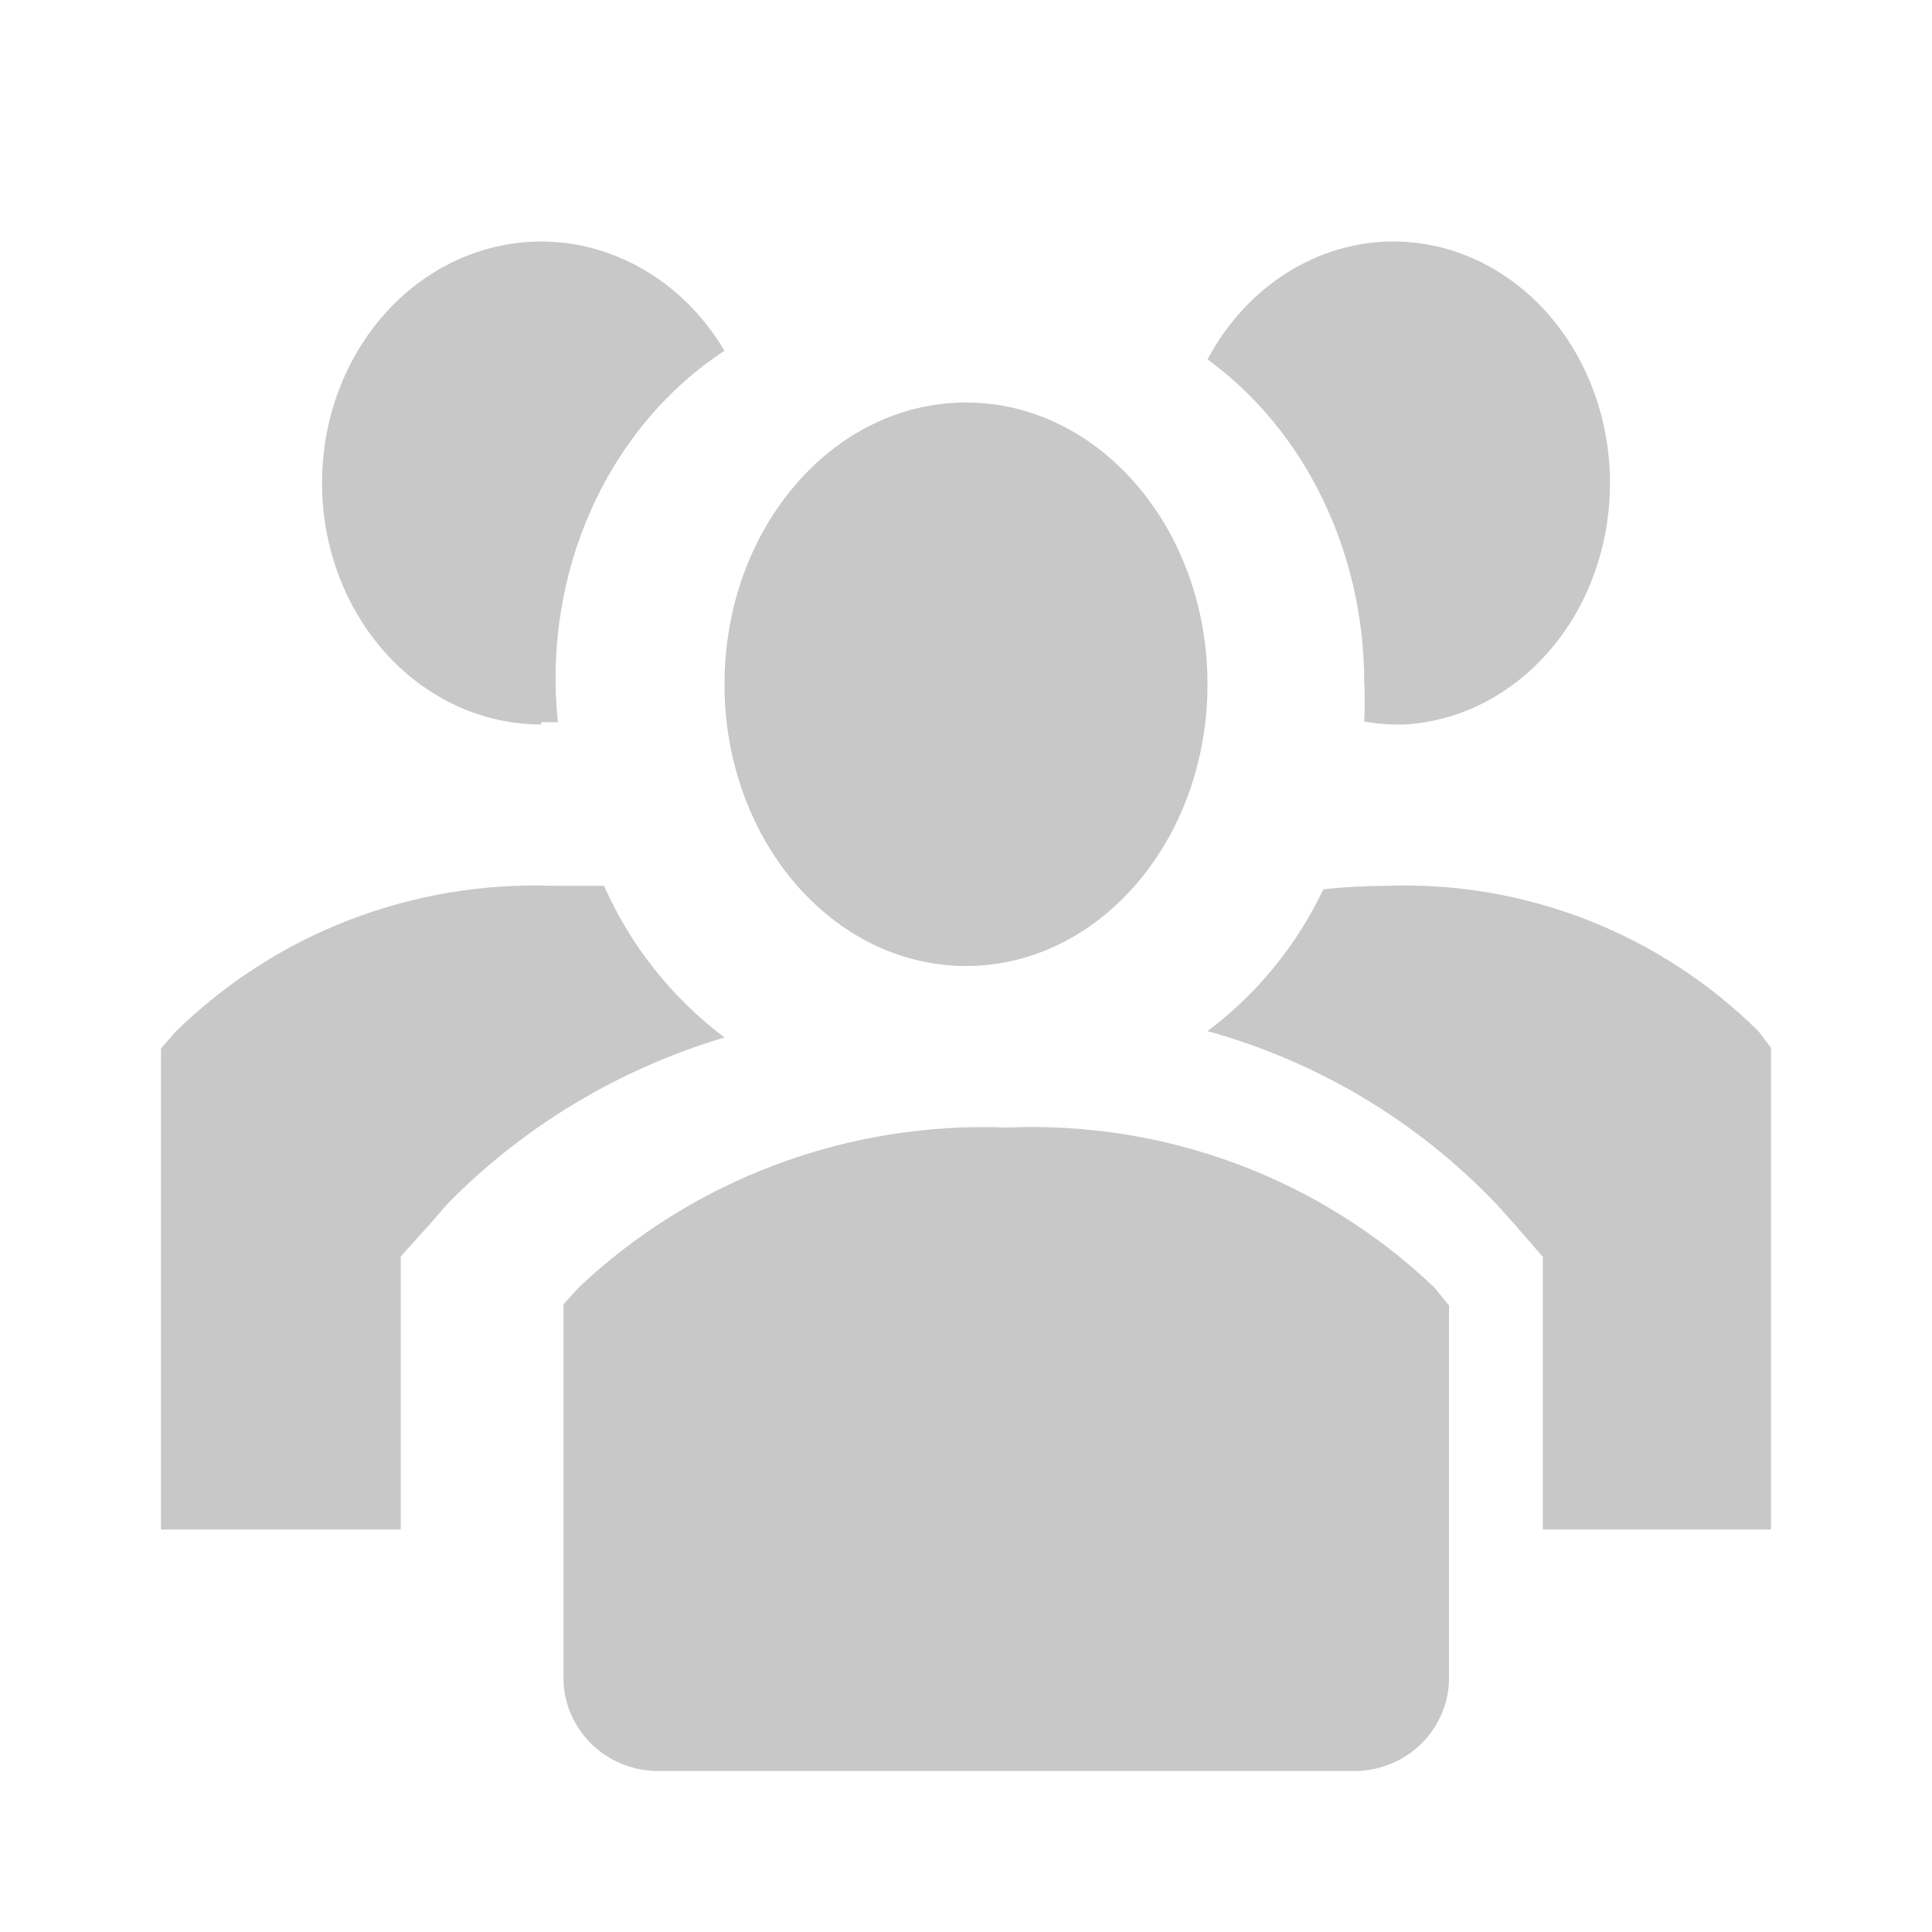 <svg width="24" height="24" viewBox="0 0 24 24" fill="none" xmlns="http://www.w3.org/2000/svg">
<path d="M7.504 11.004H6.869C6.002 10.973 5.138 11.119 4.331 11.431C3.523 11.744 2.79 12.218 2.175 12.823L2 13.025V19H4.978V15.608L5.38 15.161L5.562 14.951C6.512 13.986 7.695 13.276 9 12.888C8.347 12.396 7.832 11.748 7.504 11.004V11.004Z" fill="#C8C8C8"/>
<path d="M21.849 12.816C21.243 12.213 20.52 11.742 19.724 11.43C18.928 11.118 18.077 10.973 17.223 11.004C16.961 11.005 16.699 11.019 16.439 11.047C16.109 11.742 15.616 12.347 15 12.809C16.373 13.188 17.616 13.934 18.597 14.966L18.777 15.167L19.166 15.613V19H22V13.017L21.849 12.816Z" fill="#C8C8C8"/>
<path d="M6.724 8.971H6.93C6.834 8.063 6.979 7.145 7.346 6.326C7.713 5.508 8.288 4.824 9 4.357C8.742 3.922 8.386 3.569 7.966 3.332C7.547 3.094 7.079 2.981 6.608 3.003C6.137 3.025 5.679 3.181 5.279 3.456C4.879 3.732 4.551 4.117 4.327 4.574C4.103 5.031 3.991 5.544 4.001 6.064C4.011 6.583 4.143 7.091 4.385 7.537C4.626 7.983 4.969 8.353 5.379 8.609C5.789 8.866 6.252 9 6.724 9V8.971Z" fill="#C8C8C8"/>
<path d="M16.947 8.457C16.955 8.626 16.955 8.795 16.947 8.963C17.073 8.986 17.201 8.998 17.328 9H17.453C17.917 8.972 18.367 8.811 18.758 8.532C19.149 8.253 19.47 7.866 19.687 7.408C19.904 6.95 20.012 6.437 19.999 5.918C19.986 5.4 19.853 4.895 19.613 4.451C19.373 4.007 19.034 3.64 18.629 3.386C18.225 3.132 17.768 2.999 17.303 3C16.839 3.001 16.383 3.137 15.979 3.393C15.575 3.65 15.238 4.019 15 4.464C15.595 4.898 16.085 5.489 16.424 6.186C16.764 6.883 16.944 7.663 16.947 8.457V8.457Z" fill="#C8C8C8"/>
<path d="M12 12C13.657 12 15 10.433 15 8.5C15 6.567 13.657 5 12 5C10.343 5 9 6.567 9 8.5C9 10.433 10.343 12 12 12Z" fill="#C8C8C8"/>
<path d="M12.511 14.007C11.533 13.968 10.557 14.124 9.643 14.466C8.728 14.808 7.892 15.328 7.187 15.996L7 16.202V20.865C7.003 21.017 7.036 21.167 7.098 21.306C7.16 21.445 7.249 21.571 7.36 21.677C7.471 21.782 7.603 21.865 7.746 21.92C7.89 21.976 8.044 22.003 8.198 22H16.802C16.956 22.003 17.11 21.976 17.253 21.92C17.397 21.865 17.529 21.782 17.64 21.677C17.751 21.571 17.84 21.445 17.902 21.306C17.964 21.167 17.997 21.017 18 20.865V16.217L17.82 15.996C17.12 15.326 16.287 14.804 15.374 14.462C14.461 14.12 13.487 13.965 12.511 14.007V14.007Z" fill="#C8C8C8"/>
</svg>

